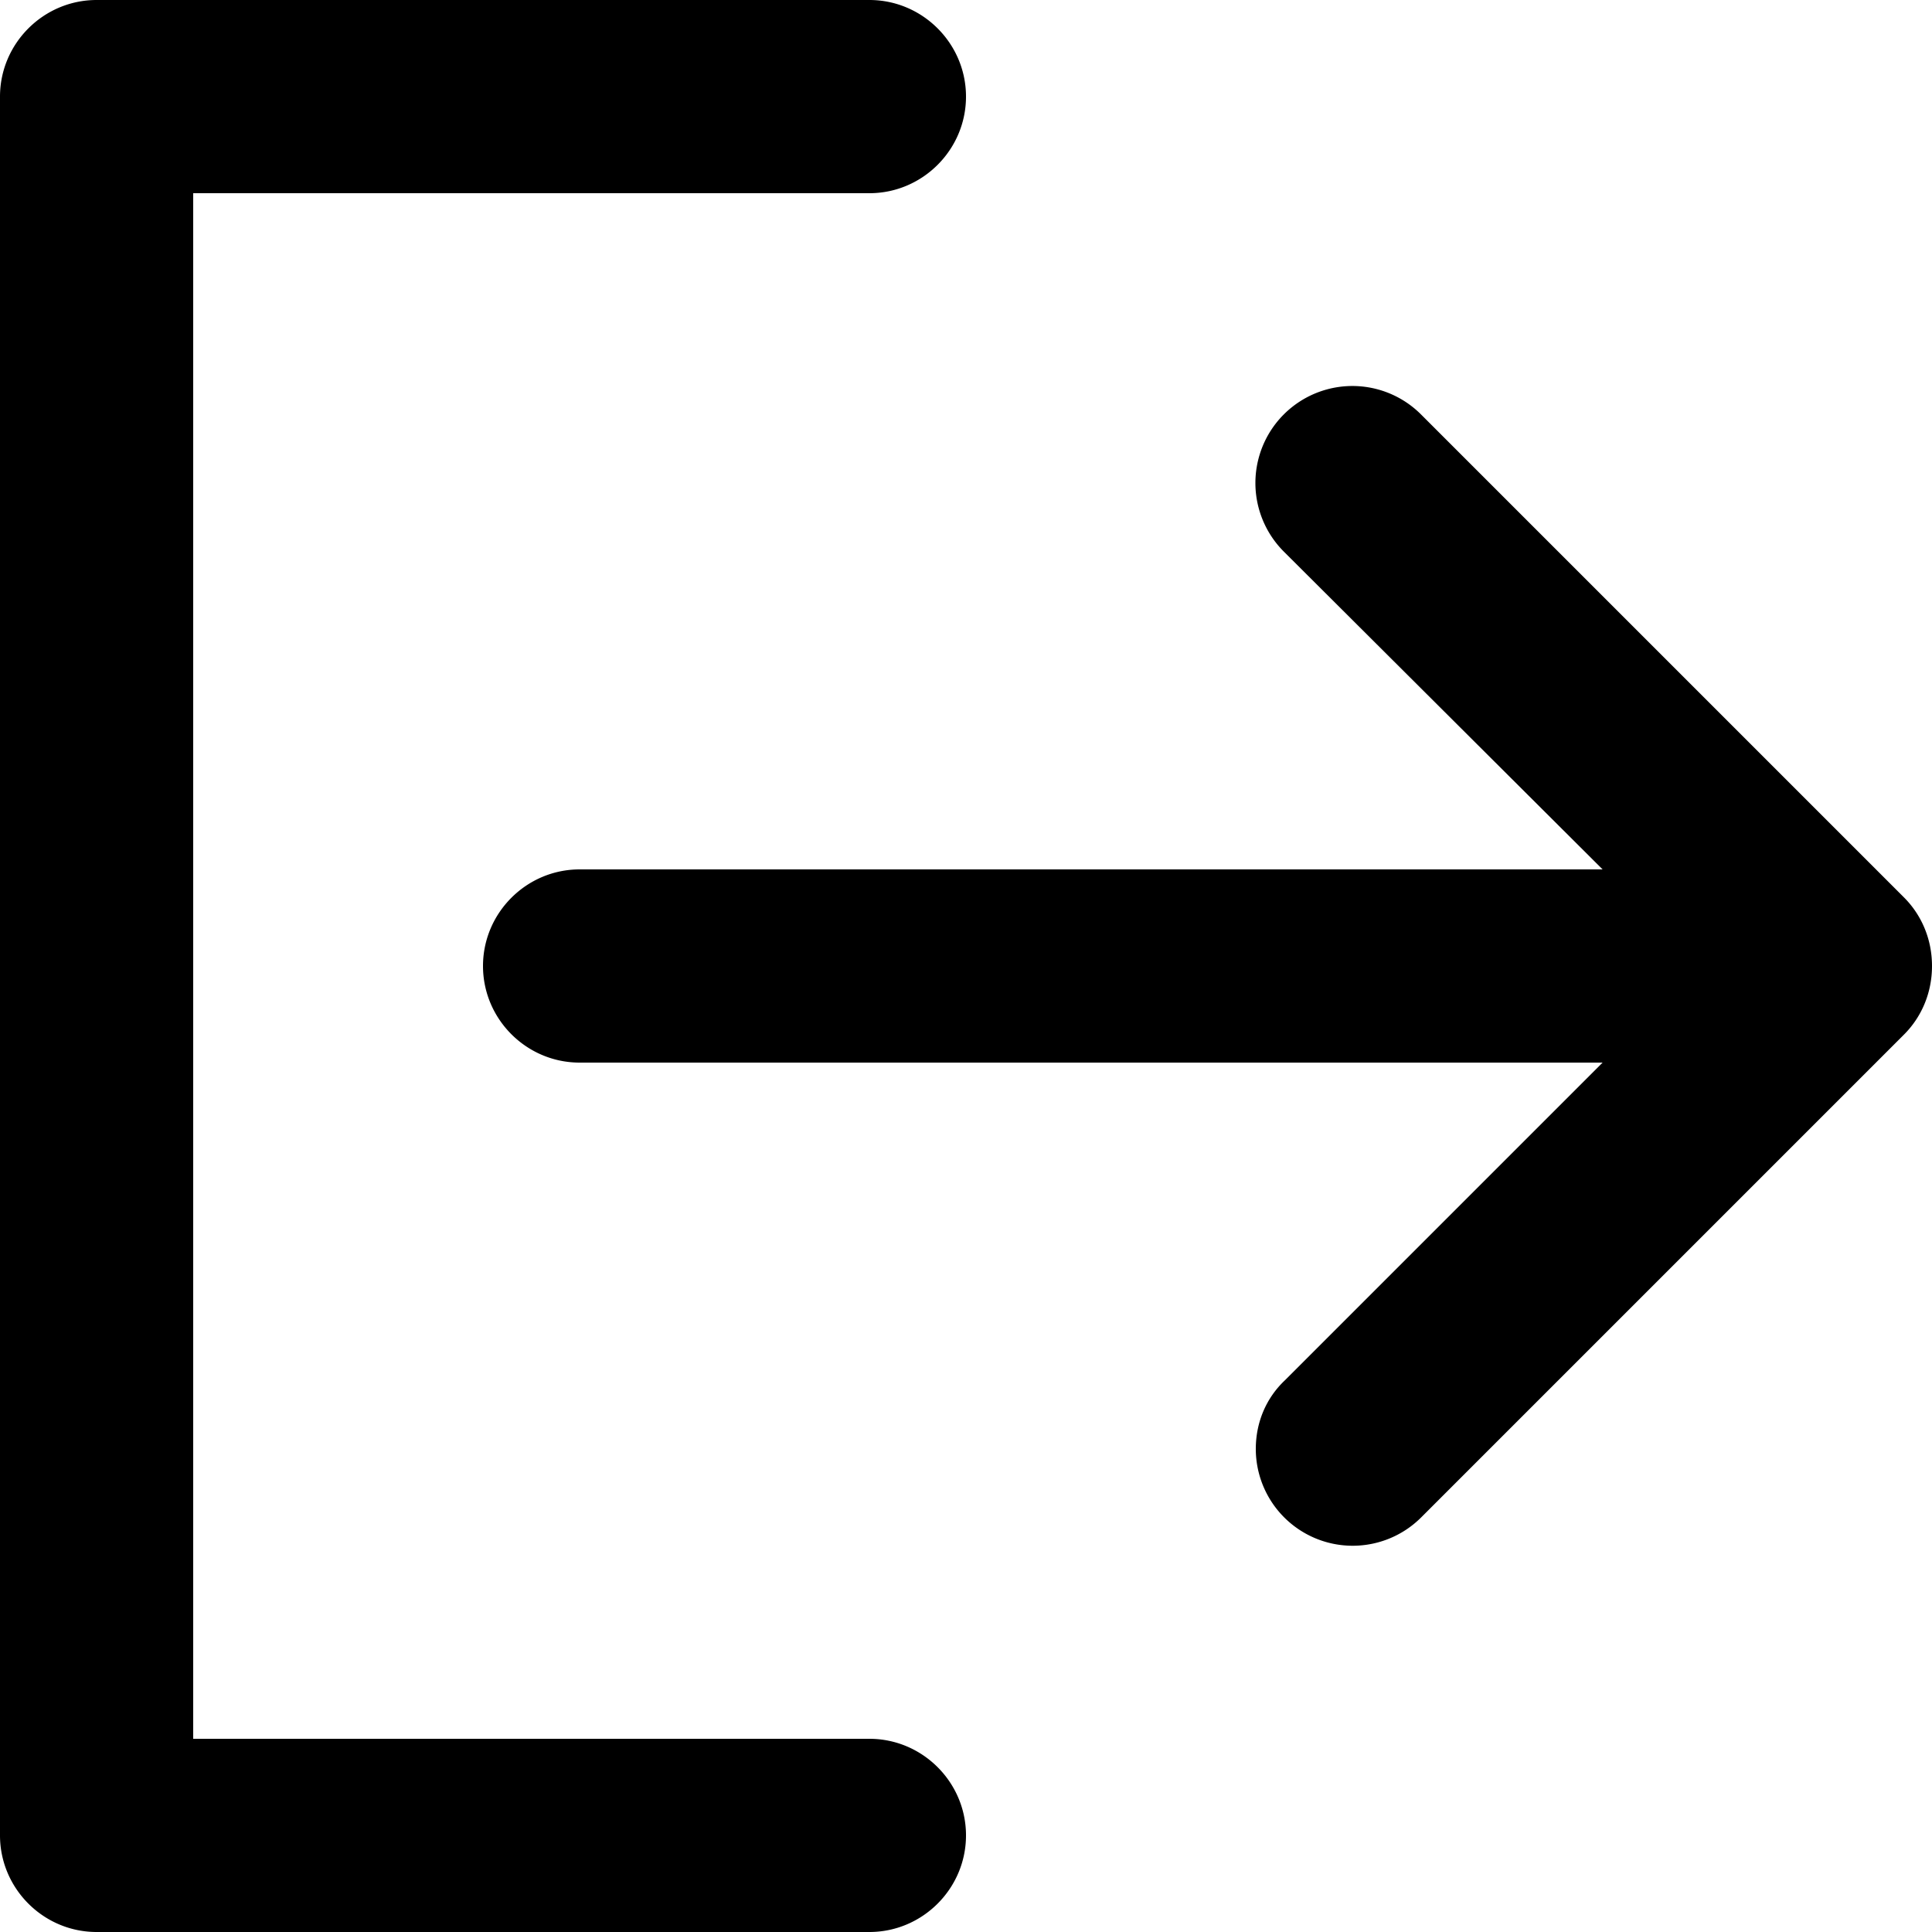 <svg xmlns="http://www.w3.org/2000/svg" viewBox="0 0 20 20">
  <path d="m19.71 9.29-5-5a1.003 1.003 0 0 0-1.42 1.42L16.59 9H6c-.55 0-1 .45-1 1s.45 1 1 1h10.59l-3.29 3.29c-.19.18-.3.43-.3.71a1.003 1.003 0 0 0 1.71.71l5-5c.18-.18.29-.43.29-.71s-.11-.53-.29-.71M9 18H2V2h7c.55 0 1-.45 1-1s-.45-1-1-1H1C.45 0 0 .45 0 1v18c0 .55.45 1 1 1h8c.55 0 1-.45 1-1s-.45-1-1-1"/>
</svg>
